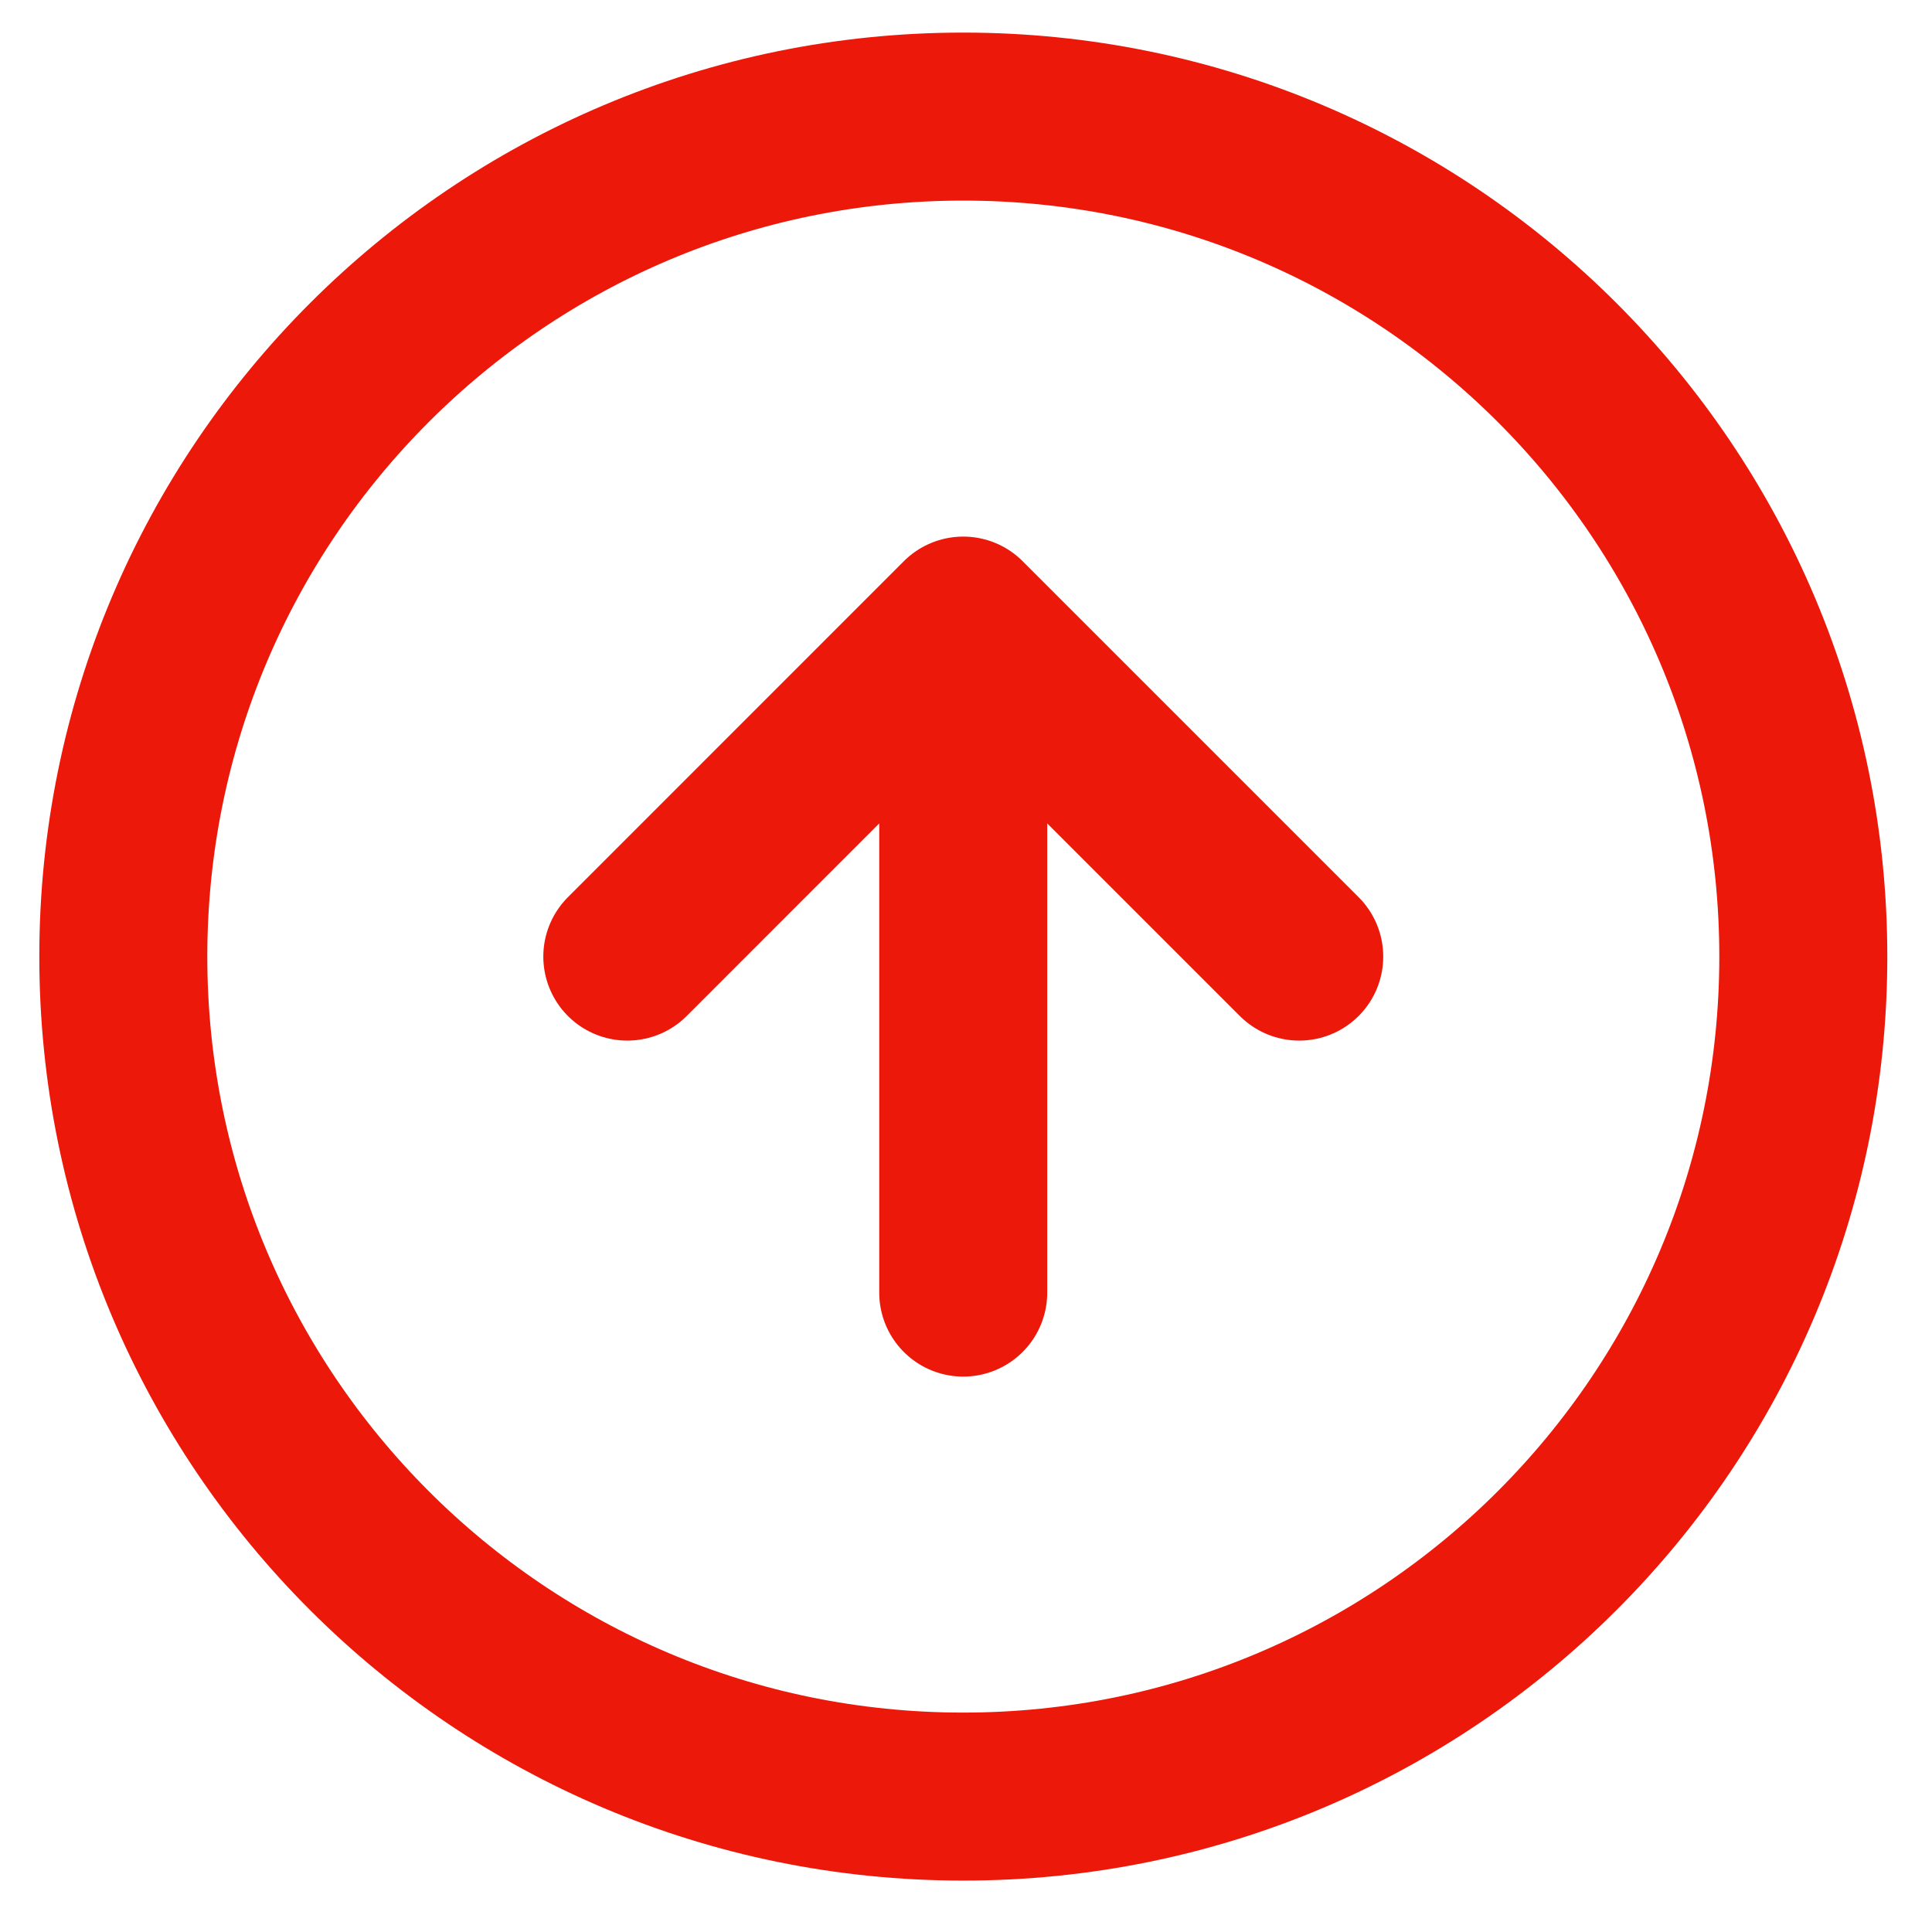<svg width="23" height="23" viewBox="0 0 23 23" fill="none" xmlns="http://www.w3.org/2000/svg">
<path d="M15.467 11.388L11.467 7.388M11.467 7.388L7.468 11.388M11.467 7.388V15.388M21.468 11.388C21.468 16.911 16.99 21.388 11.467 21.388C5.945 21.388 1.468 16.911 1.468 11.388C1.468 5.866 5.945 1.388 11.467 1.388C16.99 1.388 21.468 5.866 21.468 11.388Z" stroke="#EC1809" stroke-width="2" stroke-linecap="round" stroke-linejoin="round"/>
</svg>
